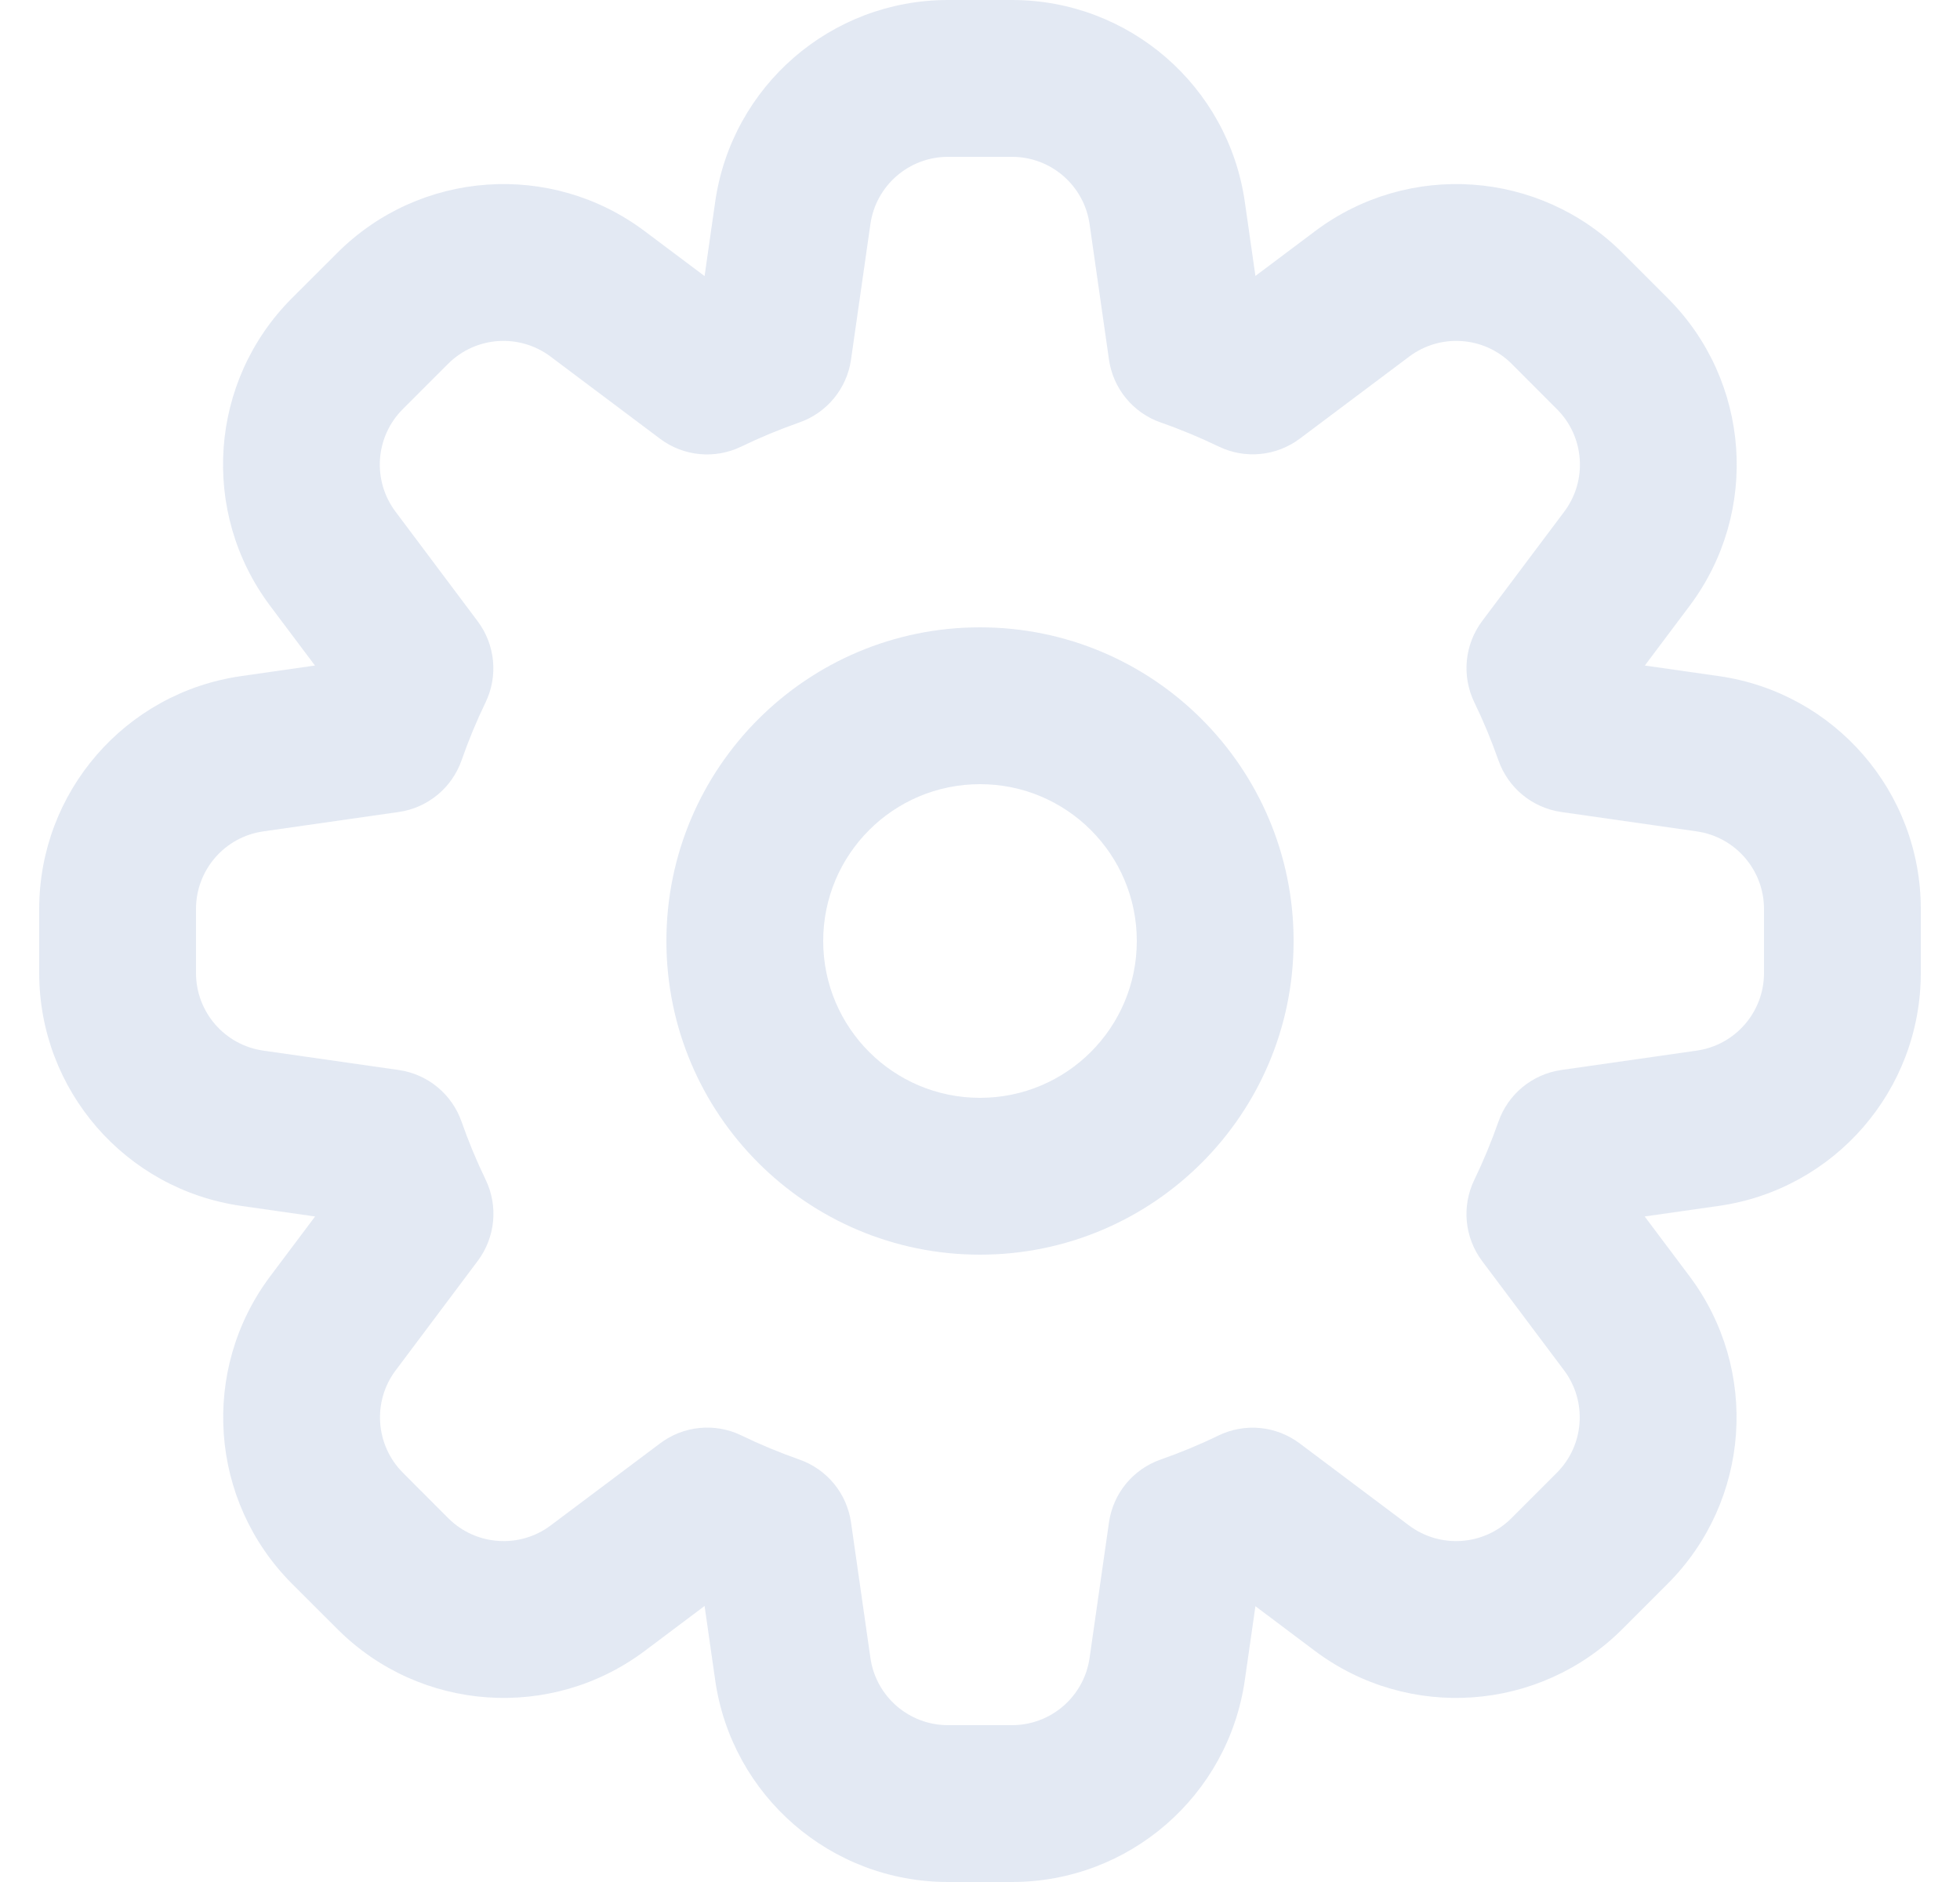 <svg width="25" height="24" viewBox="0 0 25 24" fill="none" xmlns="http://www.w3.org/2000/svg">
<g clip-path="url(#clip0_41_90)">
<path fill-rule="evenodd" clip-rule="evenodd" d="M12.5 8C10.291 8 8.5 9.791 8.5 12C8.5 14.209 10.291 16 12.5 16C14.709 16 16.5 14.209 16.5 12C16.5 9.791 14.709 8 12.5 8ZM10.5 12C10.5 10.895 11.395 10 12.5 10C13.605 10 14.5 10.895 14.5 12C14.5 13.105 13.605 14 12.5 14C11.395 14 10.5 13.105 10.5 12Z" fill="#D1DCEB" fill-opacity="0.62"/>
<path fill-rule="evenodd" clip-rule="evenodd" d="M12.092 0C10.599 0 9.333 1.098 9.122 2.576L8.987 3.521L8.222 2.947C7.028 2.052 5.356 2.17 4.301 3.226L3.723 3.803C2.668 4.859 2.549 6.53 3.445 7.725L4.017 8.487L3.076 8.622C1.598 8.833 0.5 10.099 0.5 11.592V12.408C0.5 13.901 1.598 15.167 3.076 15.378L4.019 15.513L3.447 16.275C2.551 17.47 2.67 19.141 3.725 20.197L4.303 20.774C5.358 21.83 7.03 21.948 8.224 21.053L8.987 20.48L9.122 21.424C9.333 22.902 10.599 24 12.092 24H12.908C14.401 24 15.667 22.902 15.878 21.424L16.013 20.483L16.772 21.053C17.967 21.948 19.638 21.83 20.694 20.774L21.271 20.197C22.327 19.141 22.446 17.47 21.55 16.275L20.978 15.513L21.924 15.378C23.402 15.167 24.5 13.901 24.5 12.408V11.592C24.5 10.099 23.402 8.833 21.924 8.622L20.98 8.487L21.552 7.725C22.448 6.53 22.329 4.859 21.273 3.803L20.696 3.226C19.64 2.17 17.969 2.052 16.775 2.947L16.013 3.519L15.878 2.576C15.667 1.098 14.401 0 12.908 0H12.092ZM11.102 2.859C11.172 2.366 11.594 2 12.092 2H12.908C13.406 2 13.828 2.366 13.898 2.859L14.145 4.585C14.198 4.956 14.453 5.265 14.806 5.388C15.059 5.476 15.305 5.579 15.544 5.694C15.88 5.857 16.28 5.818 16.579 5.594L17.975 4.547C18.373 4.249 18.93 4.288 19.282 4.64L19.859 5.218C20.211 5.569 20.251 6.127 19.952 6.525L18.905 7.92C18.681 8.219 18.642 8.619 18.805 8.956C18.921 9.195 19.023 9.441 19.112 9.694C19.235 10.047 19.544 10.302 19.915 10.355L21.641 10.602C22.134 10.672 22.5 11.094 22.5 11.592V12.408C22.5 12.906 22.134 13.328 21.641 13.398L19.915 13.645C19.544 13.698 19.235 13.953 19.112 14.306C19.023 14.559 18.921 14.806 18.805 15.046C18.642 15.383 18.68 15.782 18.905 16.082L19.95 17.475C20.248 17.873 20.209 18.43 19.857 18.782L19.279 19.36C18.928 19.712 18.37 19.751 17.972 19.453L16.578 18.407C16.279 18.182 15.879 18.143 15.542 18.306C15.304 18.422 15.058 18.524 14.806 18.612C14.453 18.735 14.198 19.044 14.145 19.415L13.898 21.141C13.828 21.634 13.406 22 12.908 22H12.092C11.594 22 11.172 21.634 11.102 21.141L10.855 19.415C10.802 19.044 10.547 18.735 10.194 18.612C9.941 18.523 9.695 18.421 9.456 18.305C9.119 18.142 8.719 18.181 8.42 18.406L7.024 19.453C6.626 19.751 6.069 19.712 5.717 19.36L5.14 18.782C4.788 18.43 4.748 17.873 5.047 17.475L6.094 16.079C6.318 15.78 6.357 15.38 6.194 15.043C6.079 14.805 5.976 14.558 5.888 14.306C5.765 13.953 5.456 13.698 5.085 13.645L3.359 13.398C2.866 13.328 2.5 12.906 2.5 12.408V11.592C2.5 11.094 2.866 10.672 3.359 10.602L5.085 10.355C5.456 10.302 5.765 10.047 5.888 9.694C5.976 9.442 6.078 9.196 6.193 8.958C6.356 8.621 6.317 8.222 6.093 7.923L5.045 6.525C4.746 6.127 4.785 5.57 5.137 5.218L5.715 4.64C6.067 4.288 6.624 4.249 7.022 4.547L8.419 5.595C8.718 5.82 9.118 5.858 9.455 5.695C9.694 5.579 9.941 5.477 10.194 5.388C10.547 5.265 10.802 4.956 10.855 4.585L11.102 2.859Z" fill="#D1DCEB" fill-opacity="0.62"/>
</g>
<defs>
<clipPath id="clip0_41_90">
<rect width="24" height="24" fill="white" transform="translate(0.5)"/>
</clipPath>
</defs>
</svg>
